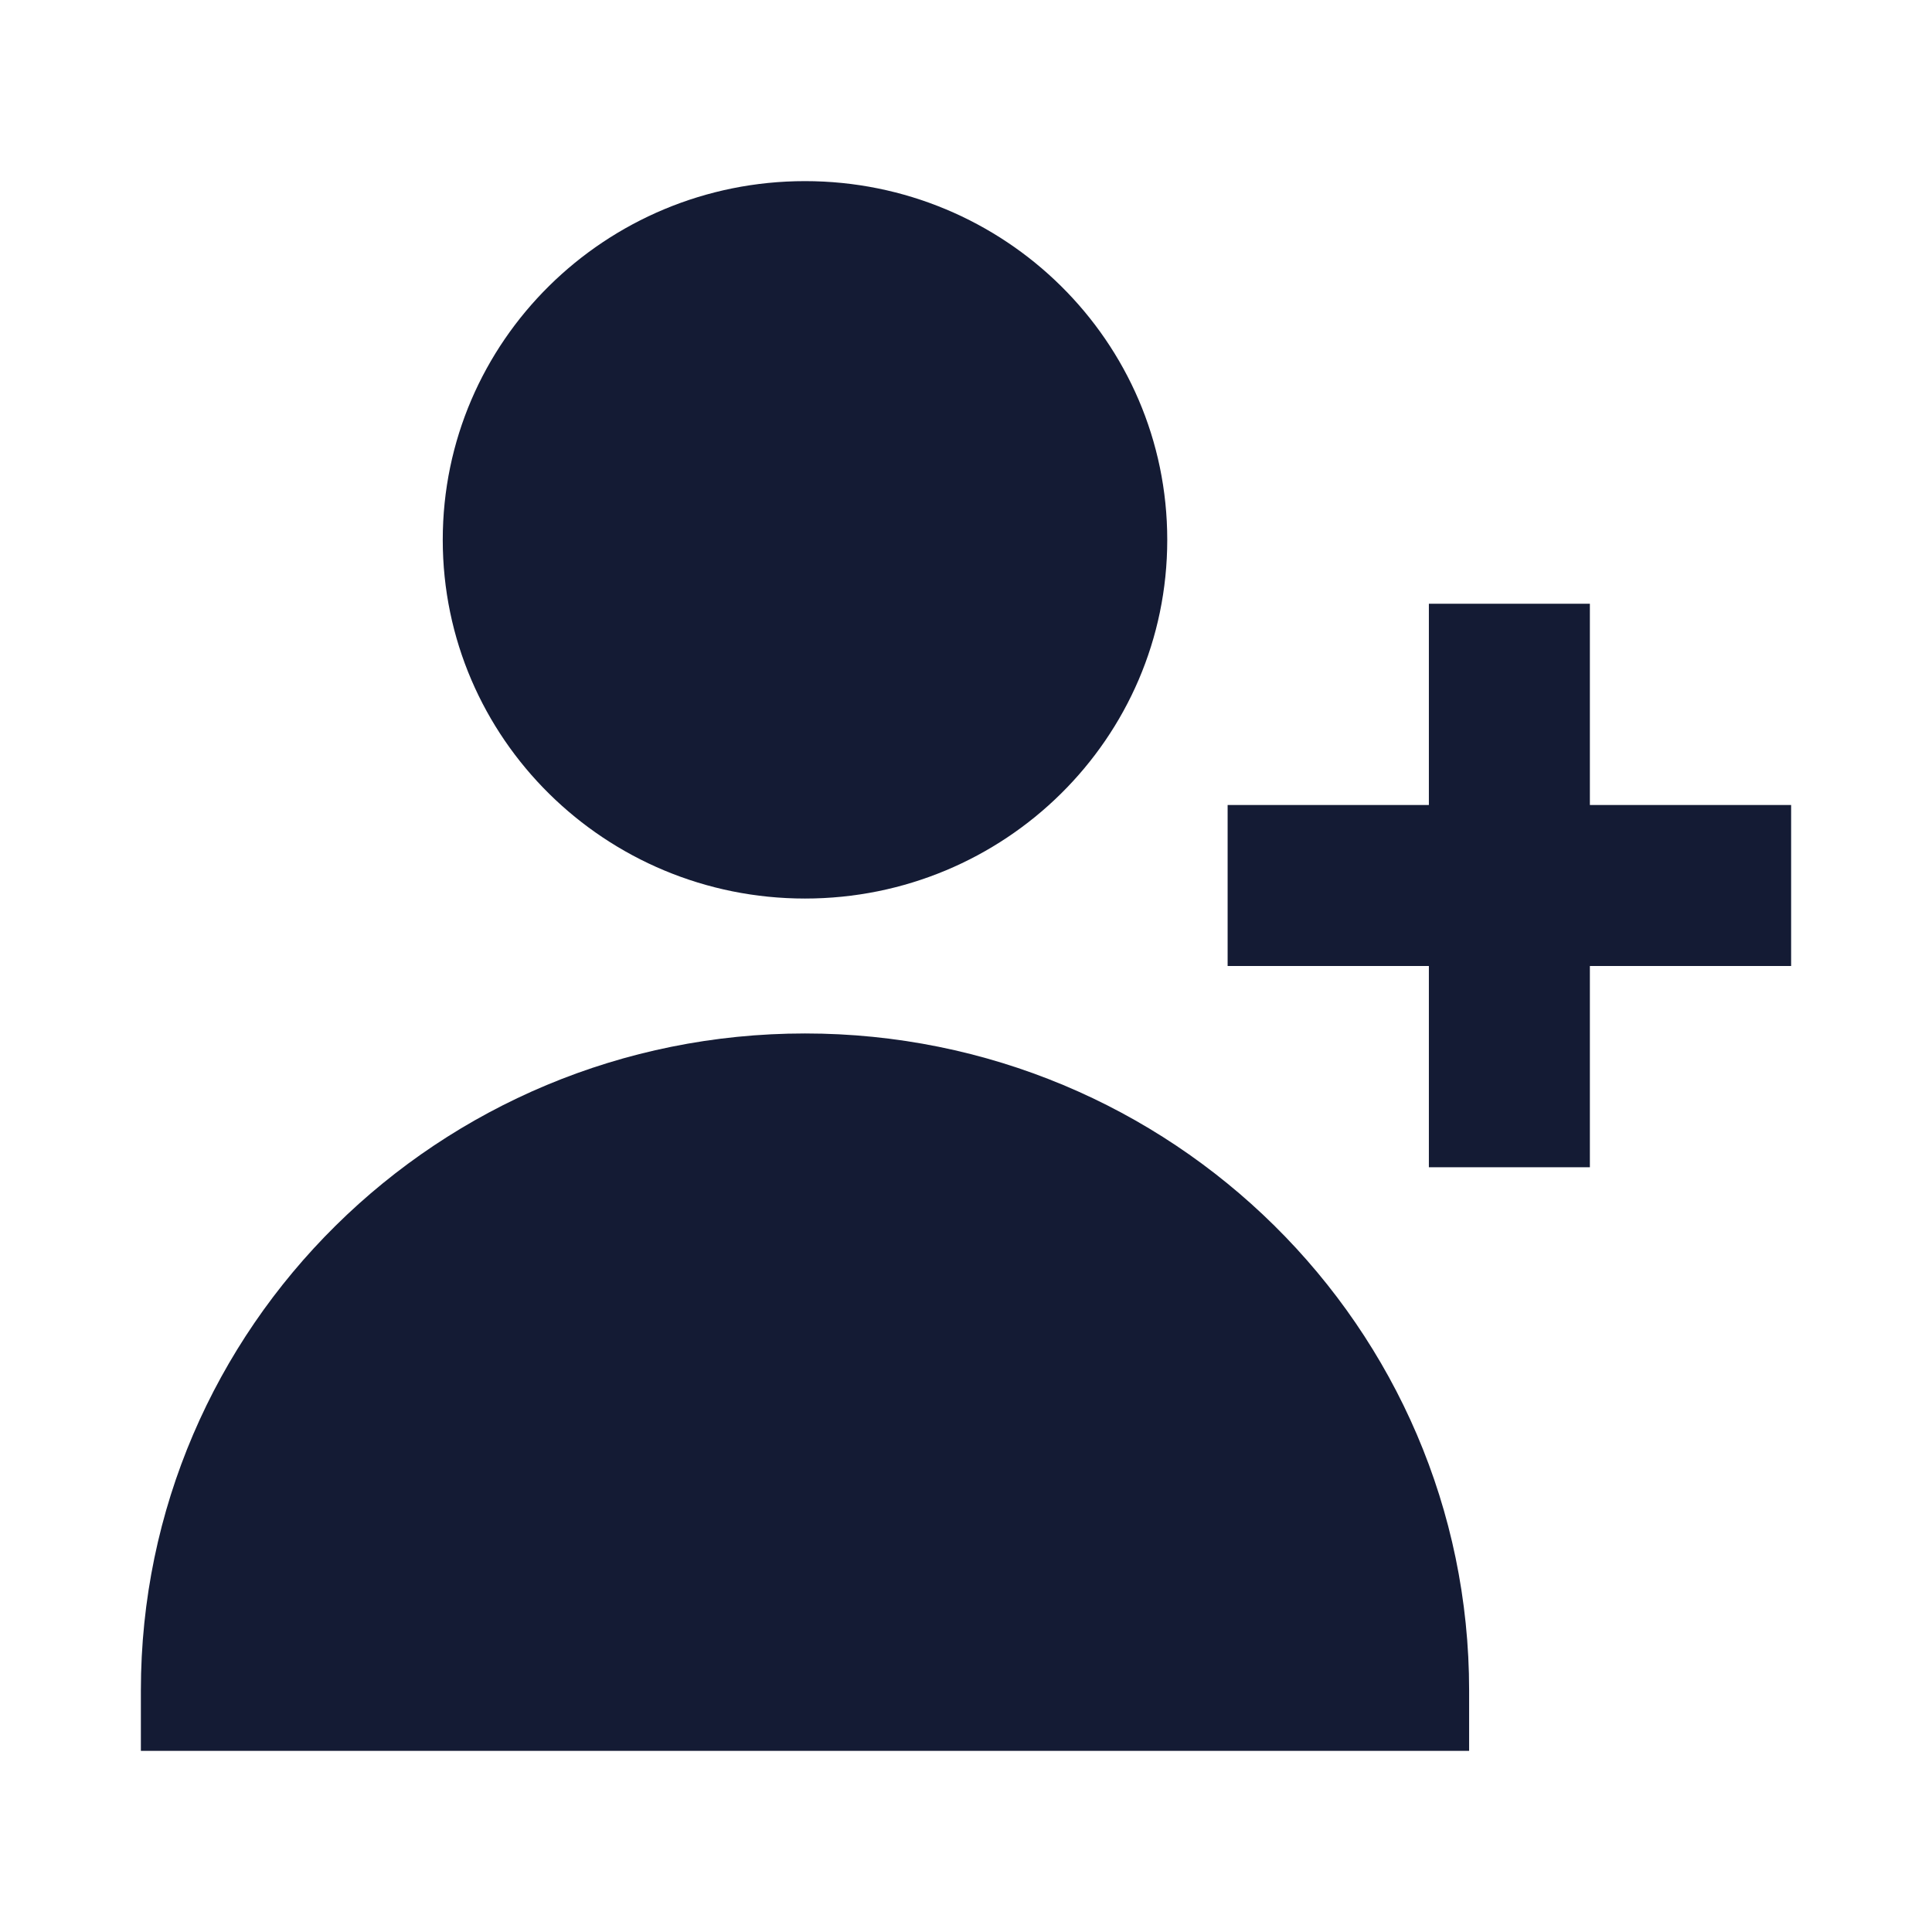 <svg width="24" height="24" viewBox="0 0 24 24" fill="none" xmlns="http://www.w3.org/2000/svg">
<path d="M5.5 6.706C5.5 4.237 7.523 2.25 10 2.25C12.477 2.25 14.5 4.237 14.5 6.706C14.5 9.175 12.477 11.162 10 11.162C7.523 11.162 5.5 9.175 5.5 6.706Z" fill="#141B34"/>
<path d="M1.75 21C1.75 16.484 5.452 12.838 10 12.838C14.548 12.838 18.25 16.484 18.25 21V21.75H1.75V21Z" fill="#141B34"/>
<path fill-rule="evenodd" clip-rule="evenodd" d="M17.75 10V7.5H19.75V10L22.25 10V12H19.75V14.5H17.75V12H15.25V10L17.75 10Z" fill="#141B34"/>
</svg>

